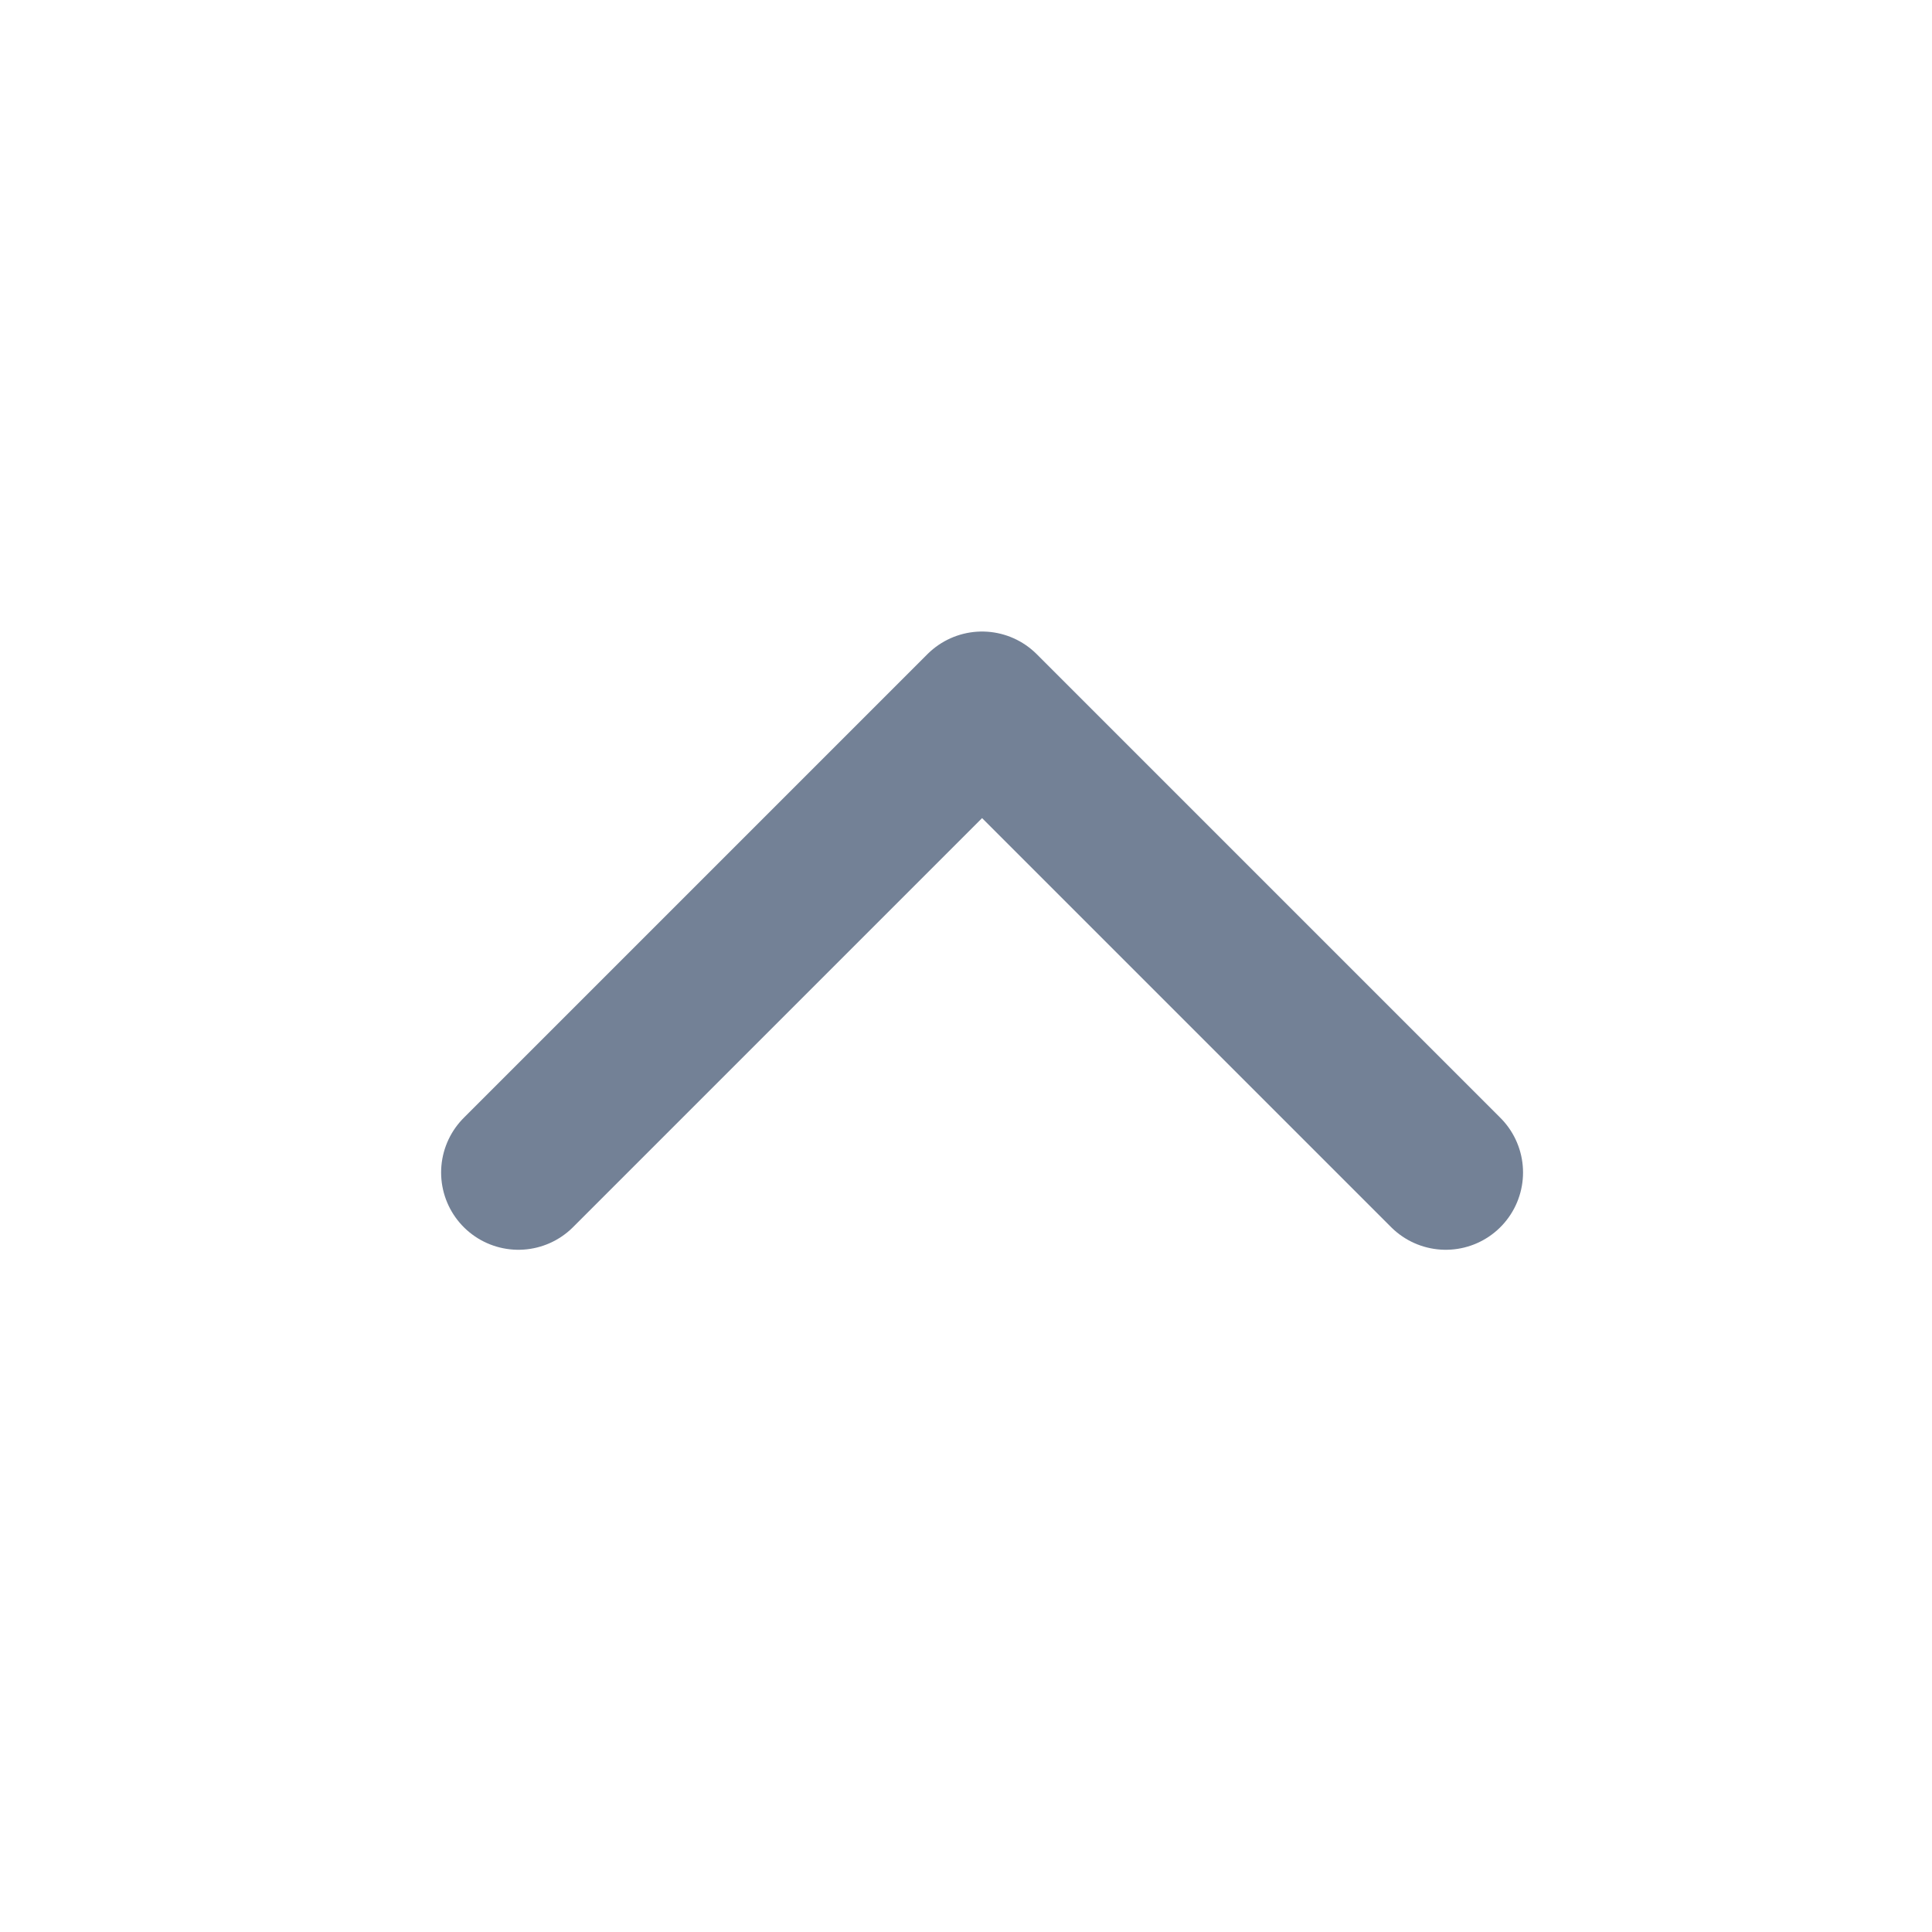 <svg width="25" height="25" viewBox="0 0 25 25" fill="none" xmlns="http://www.w3.org/2000/svg">
<path d="M18.708 15.172L12.708 9.172L6.708 15.172" stroke="#738196" stroke-width="2" stroke-linecap="round" stroke-linejoin="round"/>
</svg>
